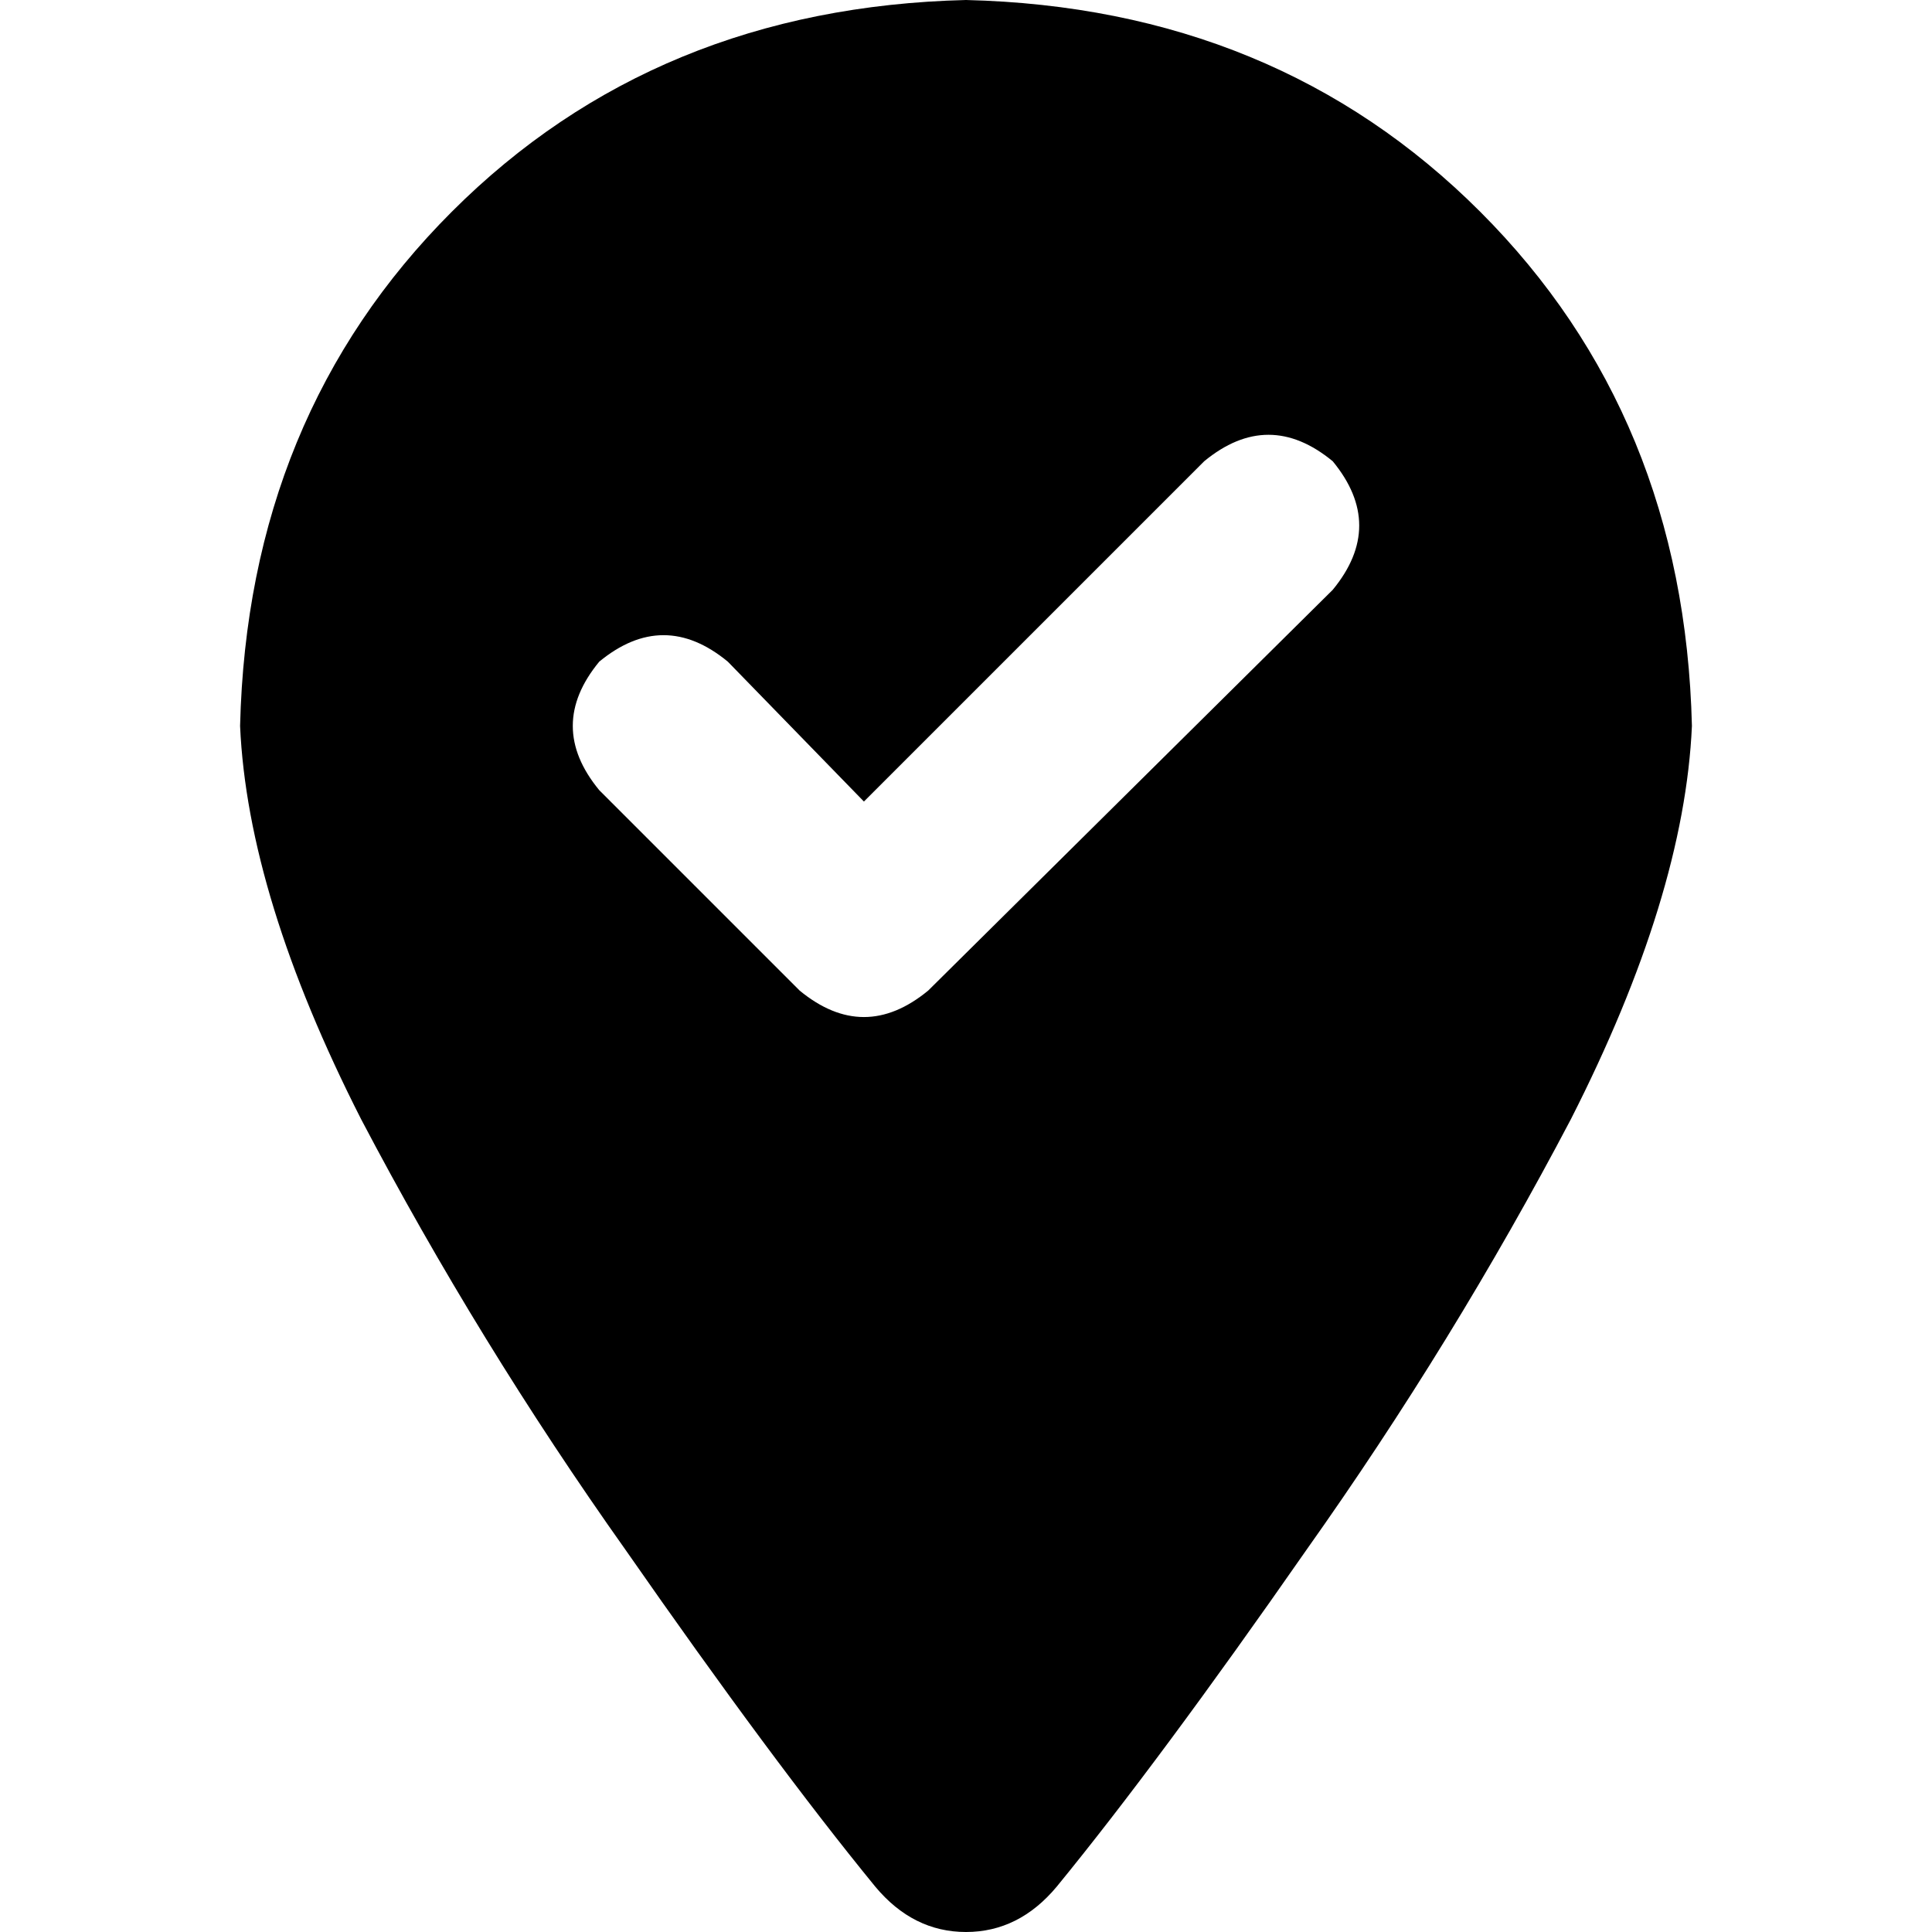 <svg xmlns="http://www.w3.org/2000/svg" viewBox="0 0 512 512">
  <path d="M 280.047 499.977 Q 307.1 466.912 346.176 410.802 L 346.176 410.802 L 346.176 410.802 Q 385.252 355.695 416.313 296.579 L 416.313 296.579 L 416.313 296.579 Q 446.372 237.464 448.376 192.376 Q 446.372 110.215 392.266 56.11 Q 338.16 2.004 256 0 Q 173.84 2.004 119.734 56.11 Q 65.628 110.215 63.624 192.376 Q 65.628 237.464 95.687 296.579 Q 126.748 355.695 165.824 410.802 Q 204.9 466.912 231.953 499.977 Q 241.973 512 256 512 Q 270.027 512 280.047 499.977 L 280.047 499.977 Z M 353.19 156.305 L 245.98 262.513 L 353.19 156.305 L 245.98 262.513 Q 228.947 276.54 211.914 262.513 L 158.81 209.409 L 158.81 209.409 Q 144.783 192.376 158.81 175.342 Q 175.843 161.315 192.877 175.342 L 228.947 212.415 L 228.947 212.415 L 319.123 122.239 L 319.123 122.239 Q 336.157 108.211 353.19 122.239 Q 367.217 139.272 353.19 156.305 L 353.19 156.305 Z" />
</svg>